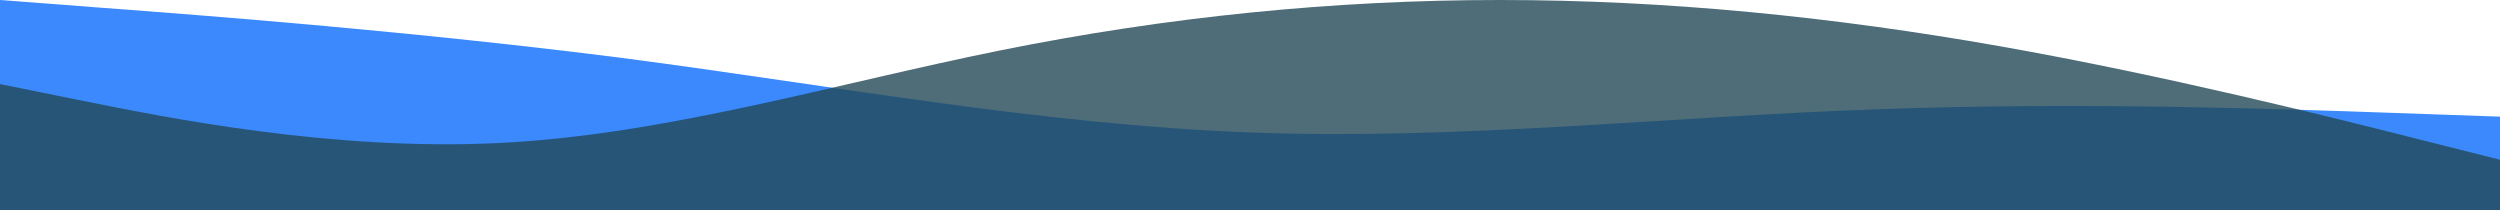 <svg viewBox="0 0 1320 111" fill="none" xmlns="http://www.w3.org/2000/svg">
<path fill-rule="evenodd" clip-rule="evenodd" d="M0 0L54.656 4.171C110.344 8.341 219.656 16.682 330 30.798C440.344 45.234 549.656 65.766 660 69.936C770.344 74.107 879.656 61.595 990 57.746C1100.34 53.575 1209.66 57.746 1265.34 59.67L1320 61.595V111H1265.34C1209.66 111 1100.34 111 990 111C879.656 111 770.344 111 660 111C549.656 111 440.344 111 330 111C219.656 111 110.344 111 54.656 111H0V0Z" fill="#3B89FC"/>
<path fill-rule="evenodd" clip-rule="evenodd" d="M0 44.4L44 53.28C88 62.16 176 79.92 264 75.48C352 71.04 440 44.4 528 26.64C616 8.88 704 0 792 0C880 0 968 8.88 1056 24.42C1144 39.96 1232 62.16 1276 73.26L1320 84.36V111H1276C1232 111 1144 111 1056 111C968 111 880 111 792 111C704 111 616 111 528 111C440 111 352 111 264 111C176 111 88 111 44 111H0V44.4Z" fill="#224957" fill-opacity="0.8"/>
</svg>
